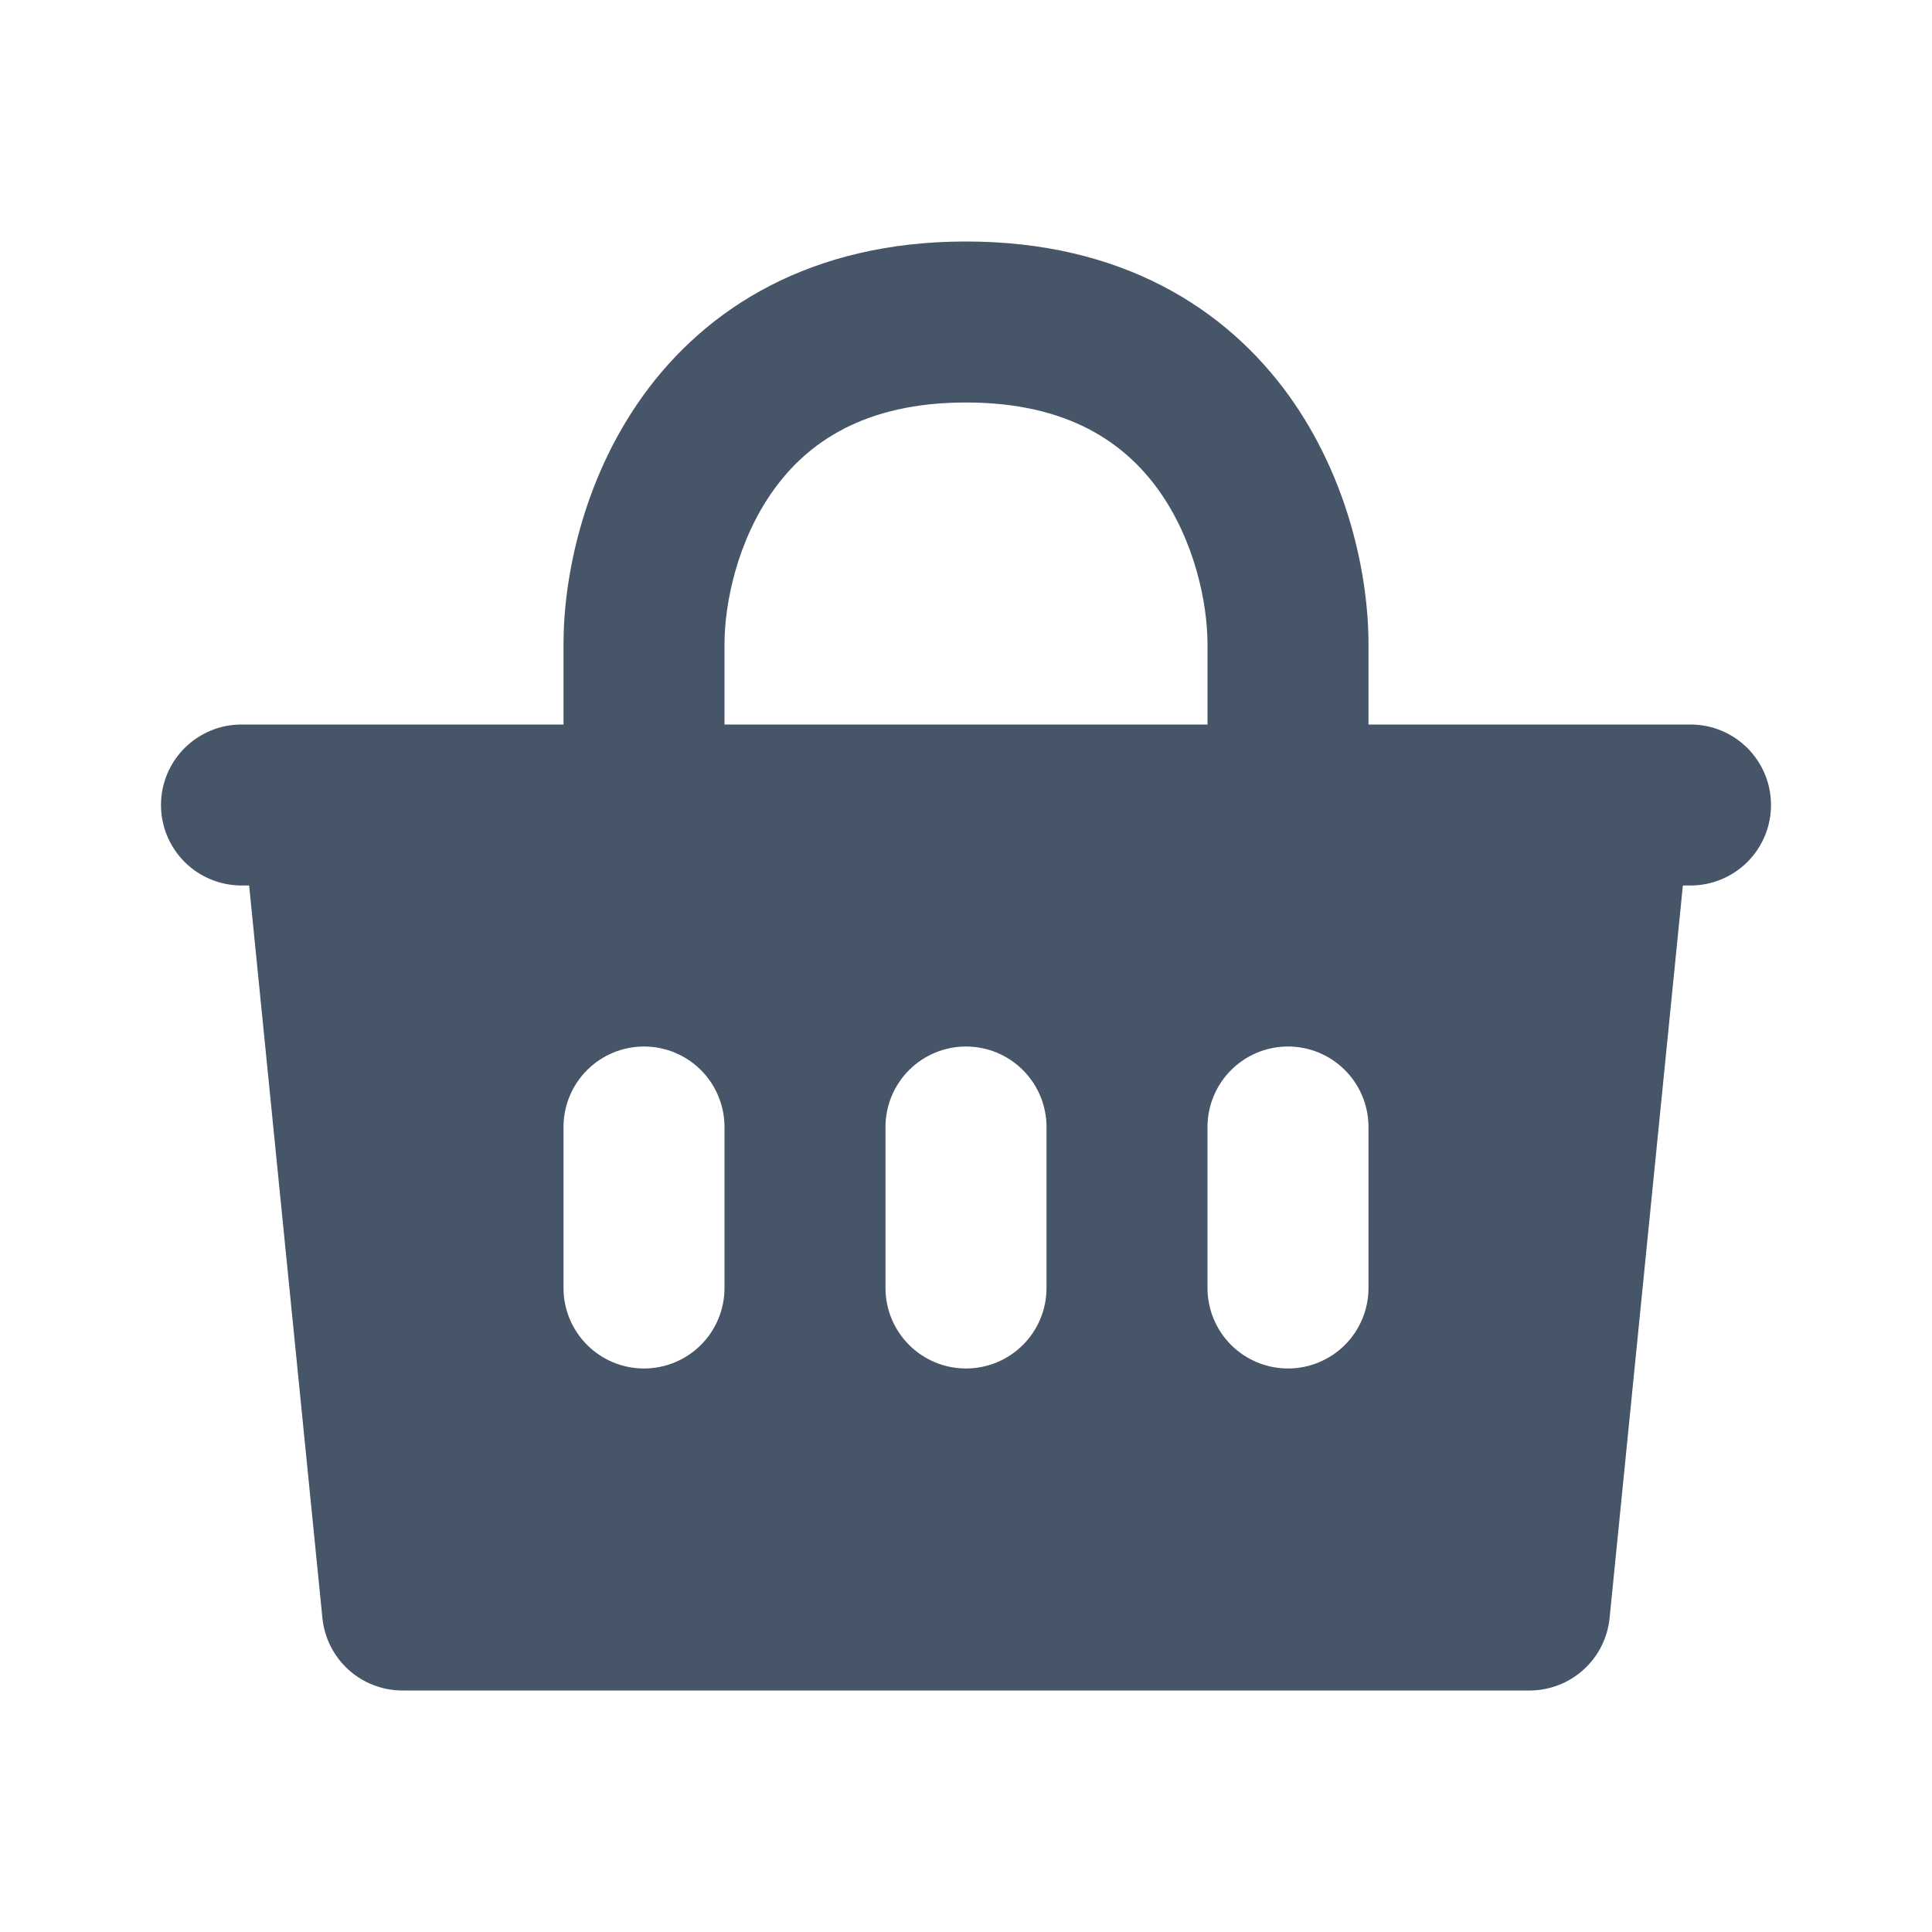 <svg width="64" height="64" viewBox="0 0 64 64" fill="none" xmlns="http://www.w3.org/2000/svg">
<g id="majesticons:basket-2">
<path id="Vector" fill-rule="evenodd" clip-rule="evenodd" d="M25.632 16.224C24.427 17.896 24 19.984 24 21.333V24H40V21.333C40 19.981 39.573 17.896 38.371 16.224C37.264 14.688 35.397 13.333 32 13.333C28.603 13.333 26.736 14.688 25.632 16.224ZM45.333 24V21.333C45.333 19.128 44.693 15.883 42.699 13.109C40.603 10.2 37.136 8 32 8C26.864 8 23.397 10.2 21.301 13.109C19.307 15.883 18.667 19.128 18.667 21.333V24H8C7.293 24 6.614 24.281 6.114 24.781C5.614 25.281 5.333 25.959 5.333 26.667C5.333 27.374 5.614 28.052 6.114 28.552C6.614 29.052 7.293 29.333 8 29.333H8.253L10.68 53.6C10.746 54.258 11.054 54.867 11.544 55.311C12.035 55.755 12.672 56 13.333 56H50.667C51.328 56 51.965 55.755 52.456 55.311C52.946 54.867 53.254 54.258 53.32 53.6L55.747 29.333H56C56.707 29.333 57.386 29.052 57.886 28.552C58.386 28.052 58.667 27.374 58.667 26.667C58.667 25.959 58.386 25.281 57.886 24.781C57.386 24.281 56.707 24 56 24H45.333ZM24 37.333C24 36.626 23.719 35.948 23.219 35.448C22.719 34.948 22.041 34.667 21.333 34.667C20.626 34.667 19.948 34.948 19.448 35.448C18.948 35.948 18.667 36.626 18.667 37.333V42.667C18.667 43.374 18.948 44.052 19.448 44.552C19.948 45.052 20.626 45.333 21.333 45.333C22.041 45.333 22.719 45.052 23.219 44.552C23.719 44.052 24 43.374 24 42.667V37.333ZM34.667 37.333C34.667 36.626 34.386 35.948 33.886 35.448C33.386 34.948 32.707 34.667 32 34.667C31.293 34.667 30.614 34.948 30.114 35.448C29.614 35.948 29.333 36.626 29.333 37.333V42.667C29.333 43.374 29.614 44.052 30.114 44.552C30.614 45.052 31.293 45.333 32 45.333C32.707 45.333 33.386 45.052 33.886 44.552C34.386 44.052 34.667 43.374 34.667 42.667V37.333ZM45.333 37.333C45.333 36.626 45.052 35.948 44.552 35.448C44.052 34.948 43.374 34.667 42.667 34.667C41.959 34.667 41.281 34.948 40.781 35.448C40.281 35.948 40 36.626 40 37.333V42.667C40 43.374 40.281 44.052 40.781 44.552C41.281 45.052 41.959 45.333 42.667 45.333C43.374 45.333 44.052 45.052 44.552 44.552C45.052 44.052 45.333 43.374 45.333 42.667V37.333Z" fill="#465568"/>
<rect x="0.5" y="0.5" width="63" height="63" rx="31.5"/>
</g>
</svg>
